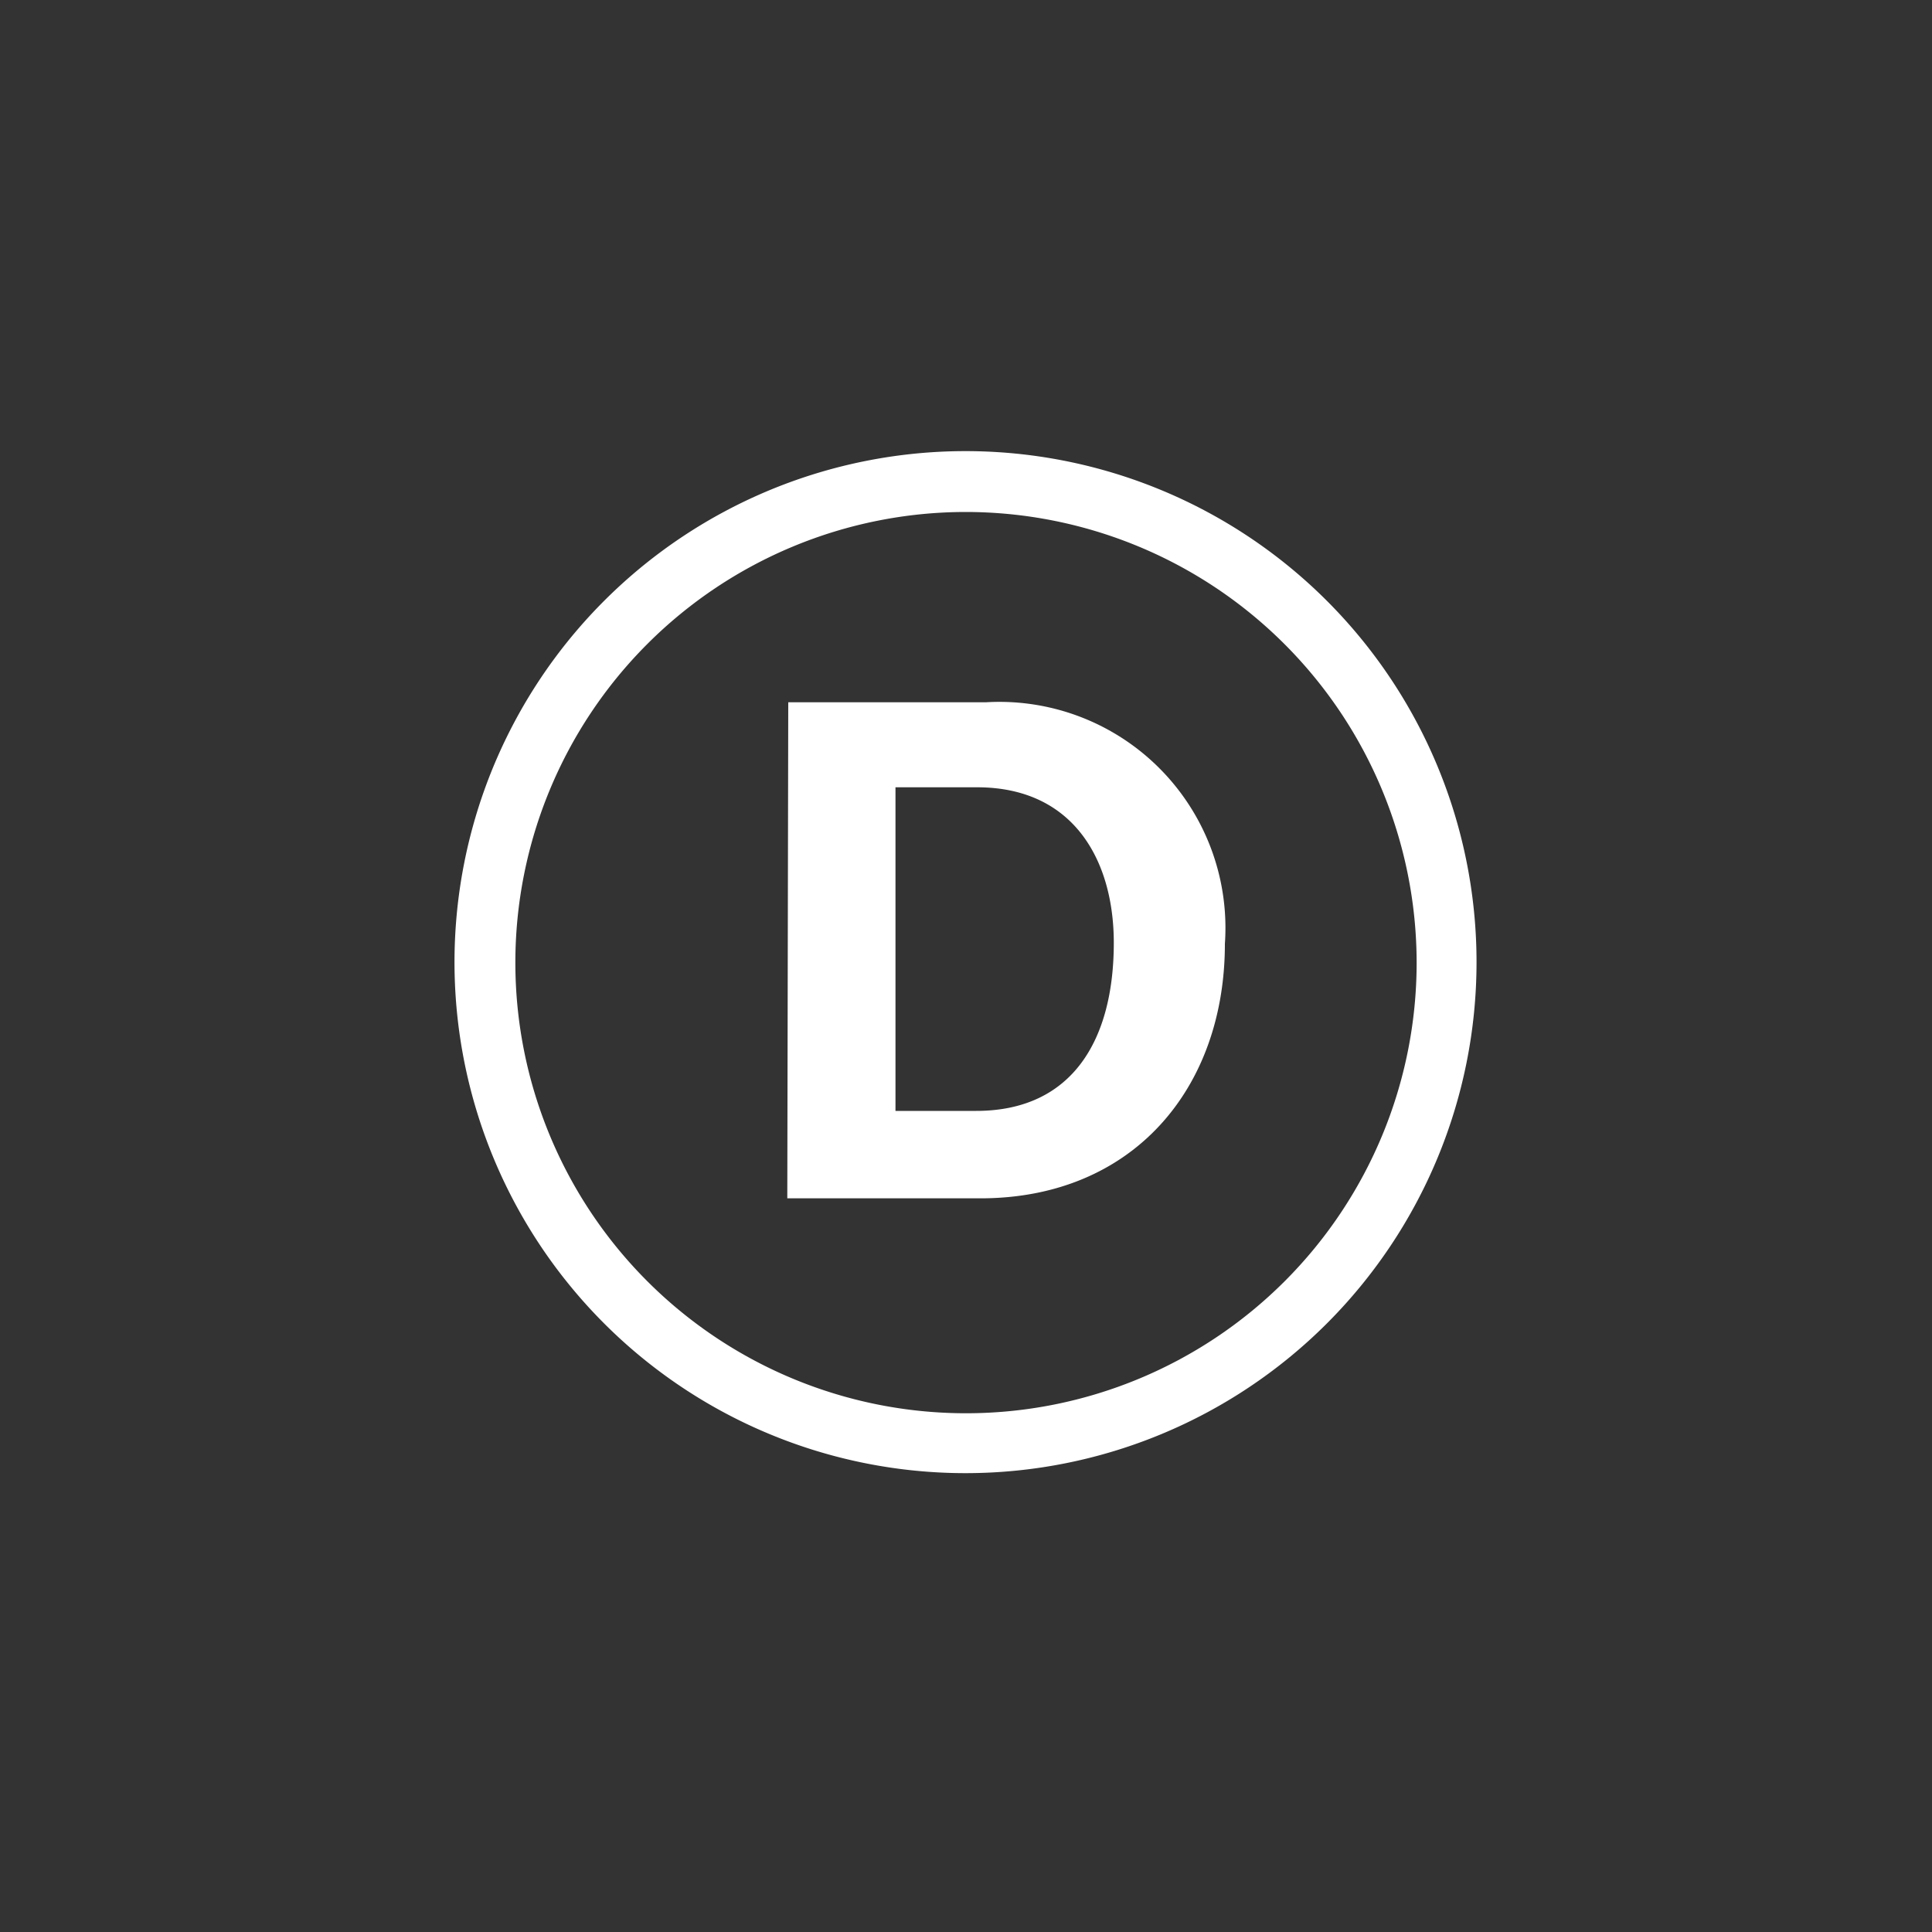 <svg xmlns="http://www.w3.org/2000/svg" width="40" height="40" viewBox="0 0 40 40"><rect x="0" y="0" width="40" height="40" fill="#333333" stroke="none"/><rect width="40" height="40" style="fill:none"/><path d="M20,30.5A10.58,10.58,0,1,1,30.57,19.93,10.58,10.58,0,0,1,20,30.5Zm0-19.9a9.33,9.33,0,1,0,9.33,9.33A9.34,9.34,0,0,0,20,10.6Z" style="fill:#fff"/><path d="M16.32,14.54h4.09a4.68,4.68,0,0,1,4.95,5c0,3-1.91,5.27-5.06,5.27h-4ZM18.54,23h1.67c2,0,2.85-1.48,2.85-3.48,0-1.69-.82-3.22-2.83-3.22H18.54Z" style="fill:#fff"/></svg>